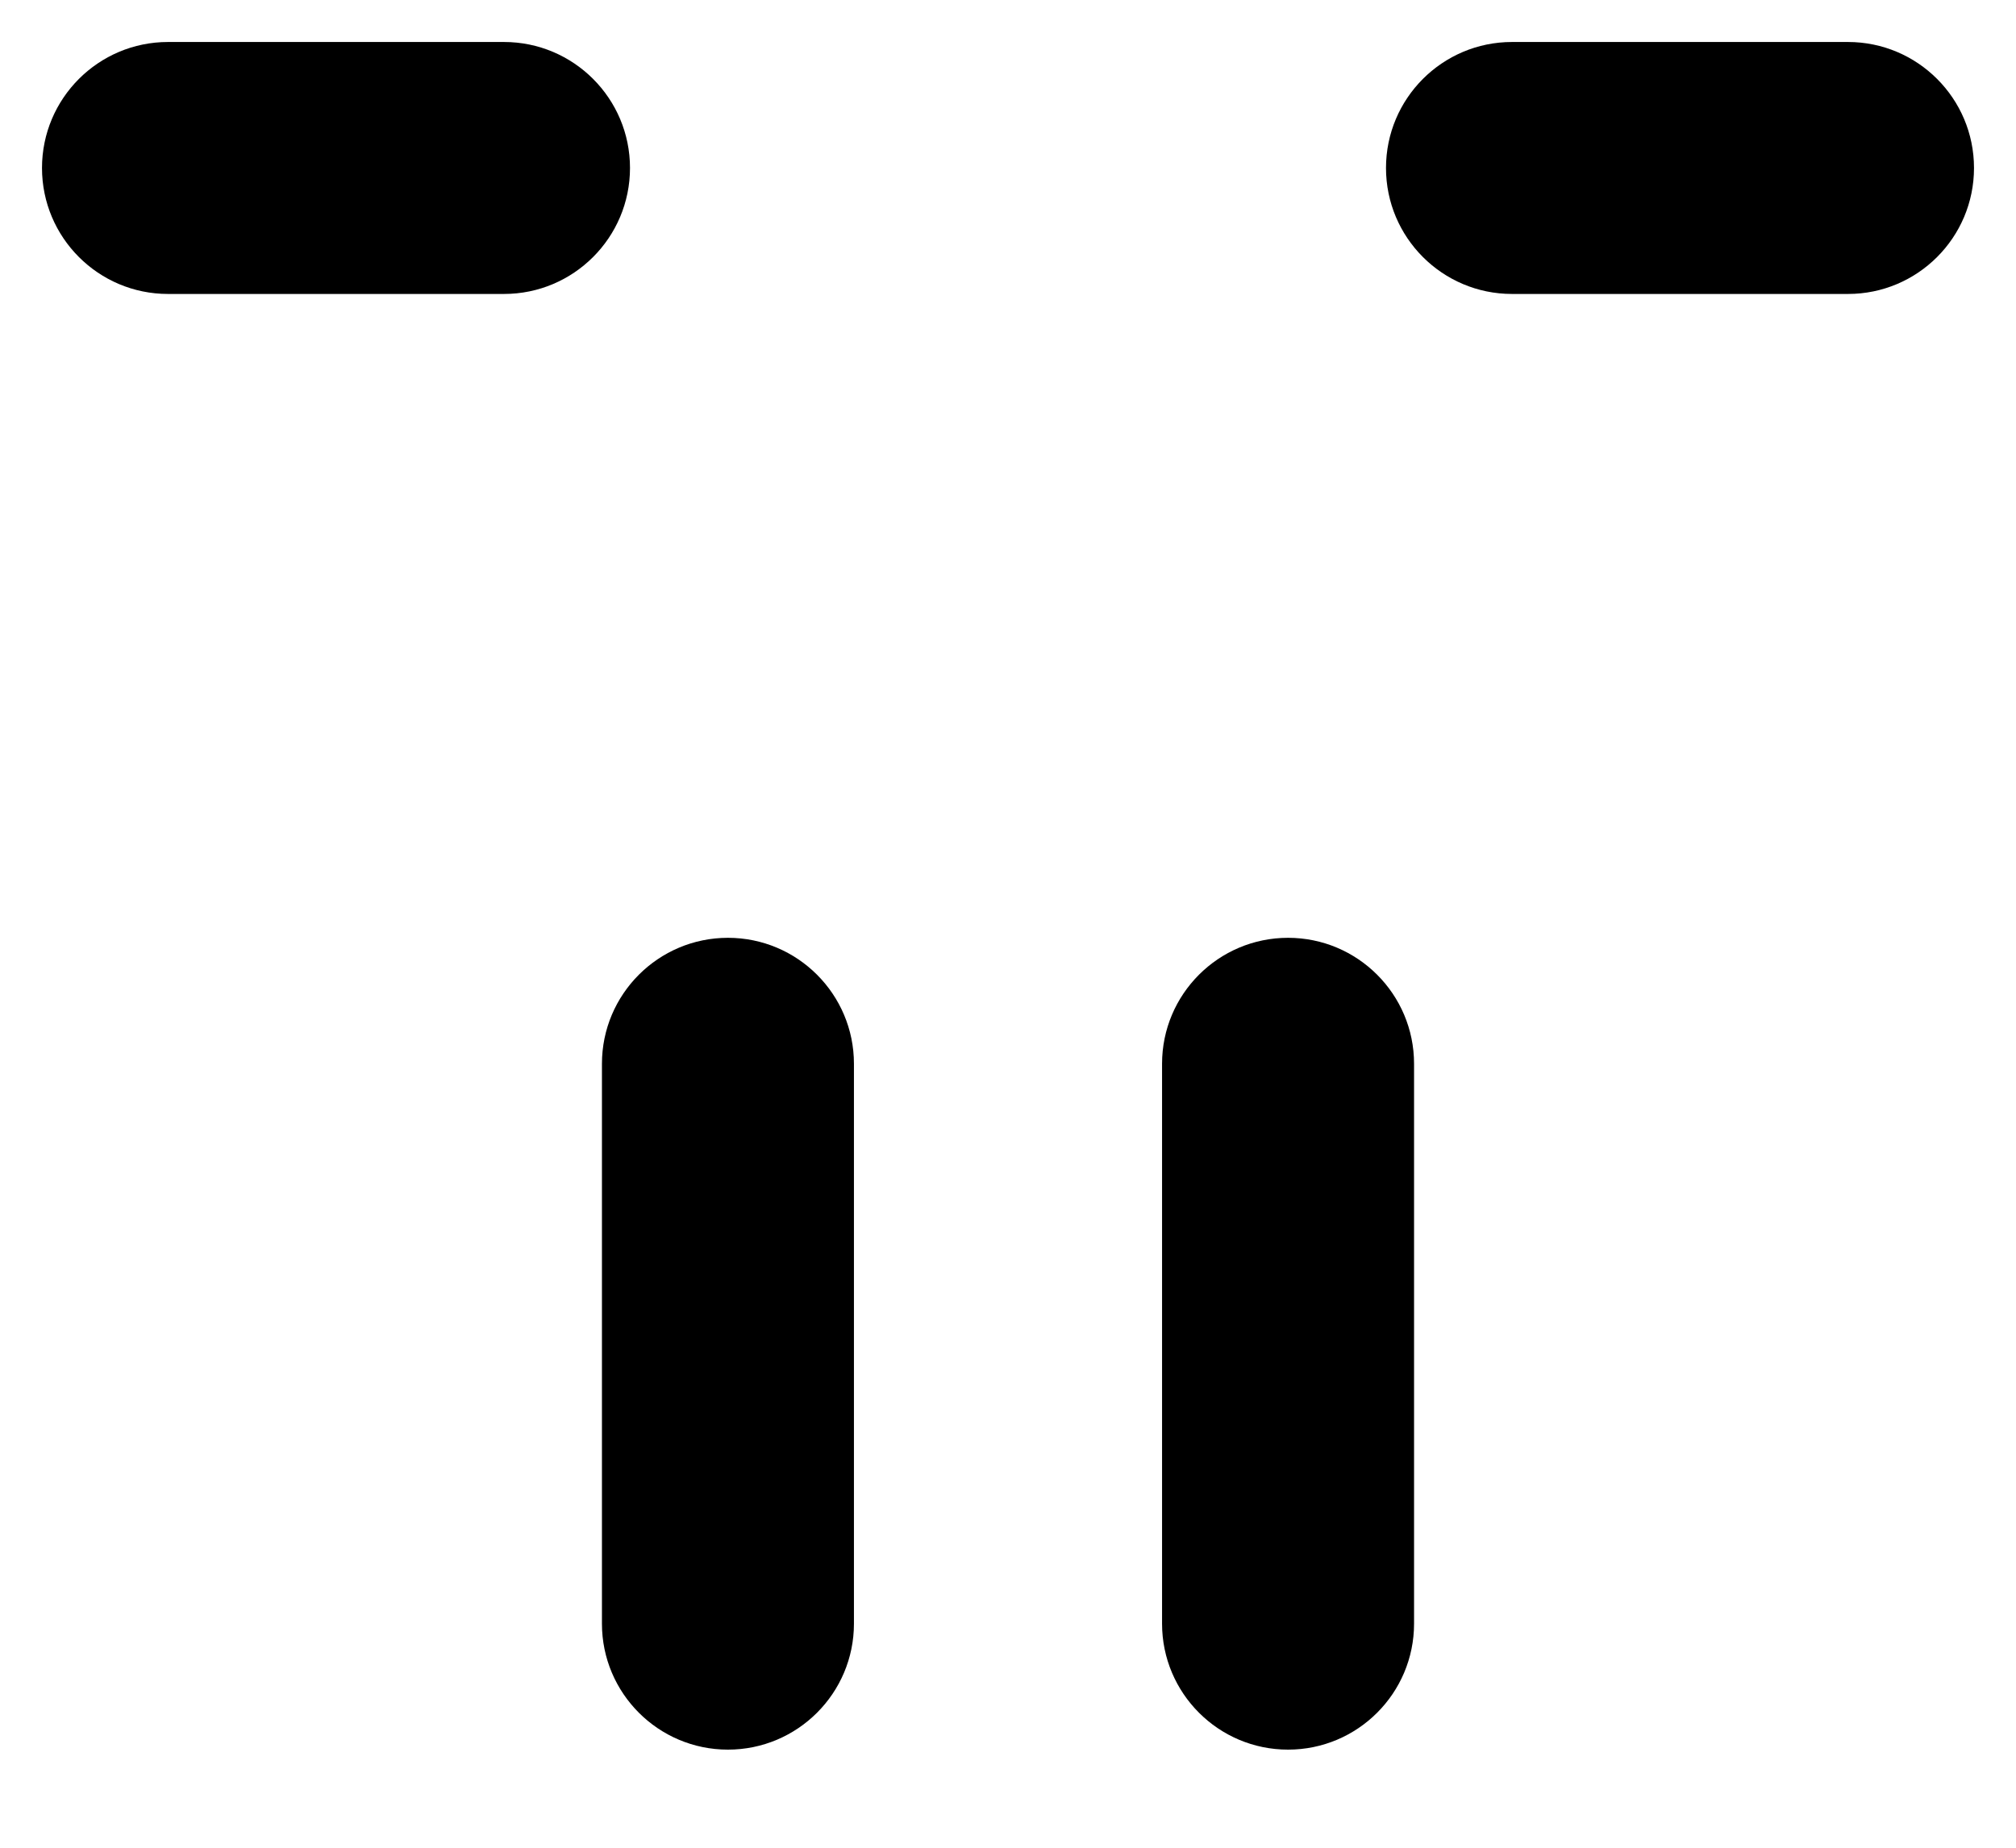 <svg width="12" height="11" viewBox="0 0 12 11" fill="none" xmlns="http://www.w3.org/2000/svg">
<path d="M5.083 6.333C5.083 5.919 4.747 5.583 4.333 5.583C3.919 5.583 3.583 5.919 3.583 6.333H5.083ZM3.583 9.666C3.583 10.08 3.919 10.416 4.333 10.416C4.747 10.416 5.083 10.08 5.083 9.666H3.583ZM8.417 6.333C8.417 5.919 8.081 5.583 7.667 5.583C7.253 5.583 6.917 5.919 6.917 6.333H8.417ZM6.917 9.666C6.917 10.08 7.253 10.416 7.667 10.416C8.081 10.416 8.417 10.08 8.417 9.666H6.917ZM9 0.25C8.586 0.25 8.25 0.586 8.25 1C8.25 1.414 8.586 1.75 9 1.75V0.25ZM11 1.75C11.414 1.75 11.75 1.414 11.75 1C11.75 0.586 11.414 0.25 11 0.25V1.75ZM3 1.75C3.414 1.75 3.75 1.414 3.75 1C3.75 0.586 3.414 0.25 3 0.25V1.75ZM1 0.25C0.586 0.25 0.25 0.586 0.25 1C0.25 1.414 0.586 1.75 1 1.75V0.25ZM3.583 6.333V9.666H5.083V6.333H3.583ZM6.917 6.333V9.666H8.417V6.333H6.917ZM9 1.75H11V0.25H9V1.75ZM3 0.25H1V1.75H3V0.25Z" fill="black"/>
</svg>
